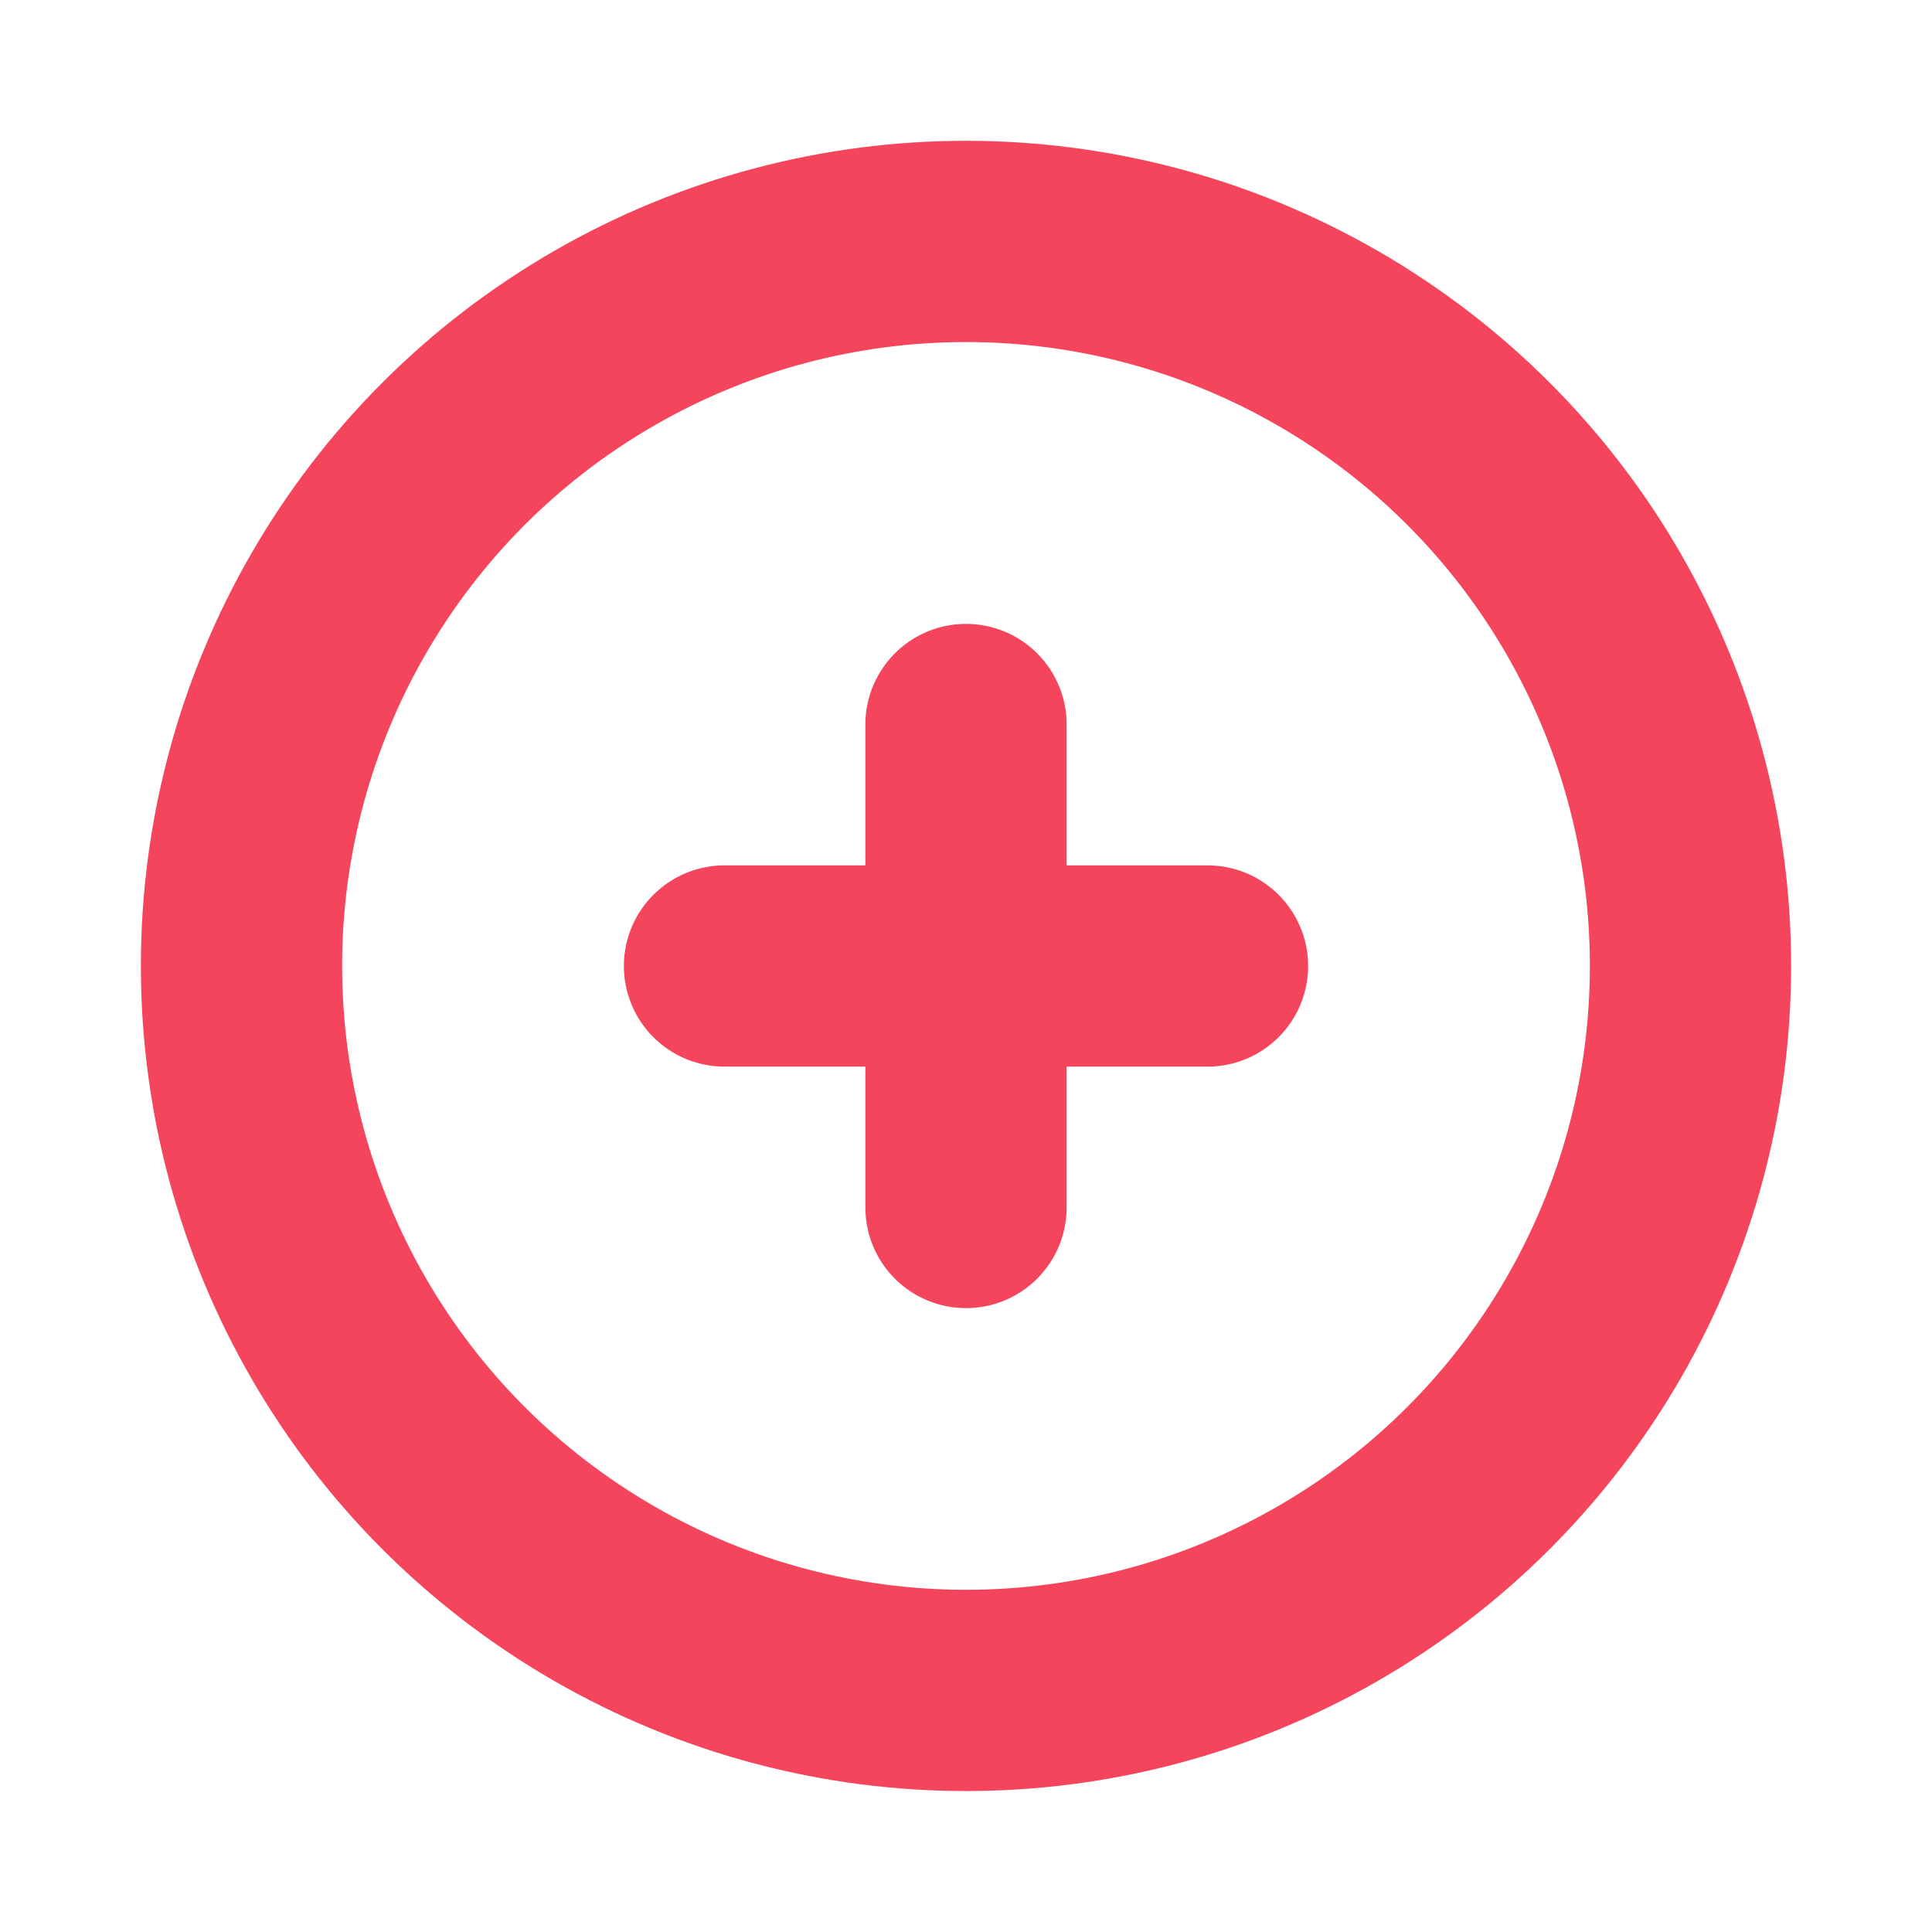 <!DOCTYPE svg PUBLIC "-//W3C//DTD SVG 1.1//EN" "http://www.w3.org/Graphics/SVG/1.1/DTD/svg11.dtd">

<!-- Uploaded to: SVG Repo, www.svgrepo.com, Transformed by: SVG Repo Mixer Tools -->
<svg width="24px" height="24px" viewBox="0 0 24 24" fill="none" xmlns="http://www.w3.org/2000/svg">

<g id="SVGRepo_bgCarrier" stroke-width="0"/>

<g id="SVGRepo_tracerCarrier" stroke-linecap="round" stroke-linejoin="round"/>

<g id="SVGRepo_iconCarrier"> <g clip-path="url(#clip0_429_10970)"> <circle cx="12" cy="11.999" r="9" stroke="#F5455C" stroke-width="2.5" stroke-linecap="round" stroke-linejoin="round"/> <path d="M12 9V15" stroke="#F5455C" stroke-width="2.5" stroke-linecap="round" stroke-linejoin="round"/> <path d="M9 12H15" stroke="#F5455C" stroke-width="2.5" stroke-linecap="round" stroke-linejoin="round"/> </g> <defs> <clipPath id="clip0_429_10970"> <rect width="24" height="24" fill="white"/> </clipPath> </defs> </g>

</svg>
